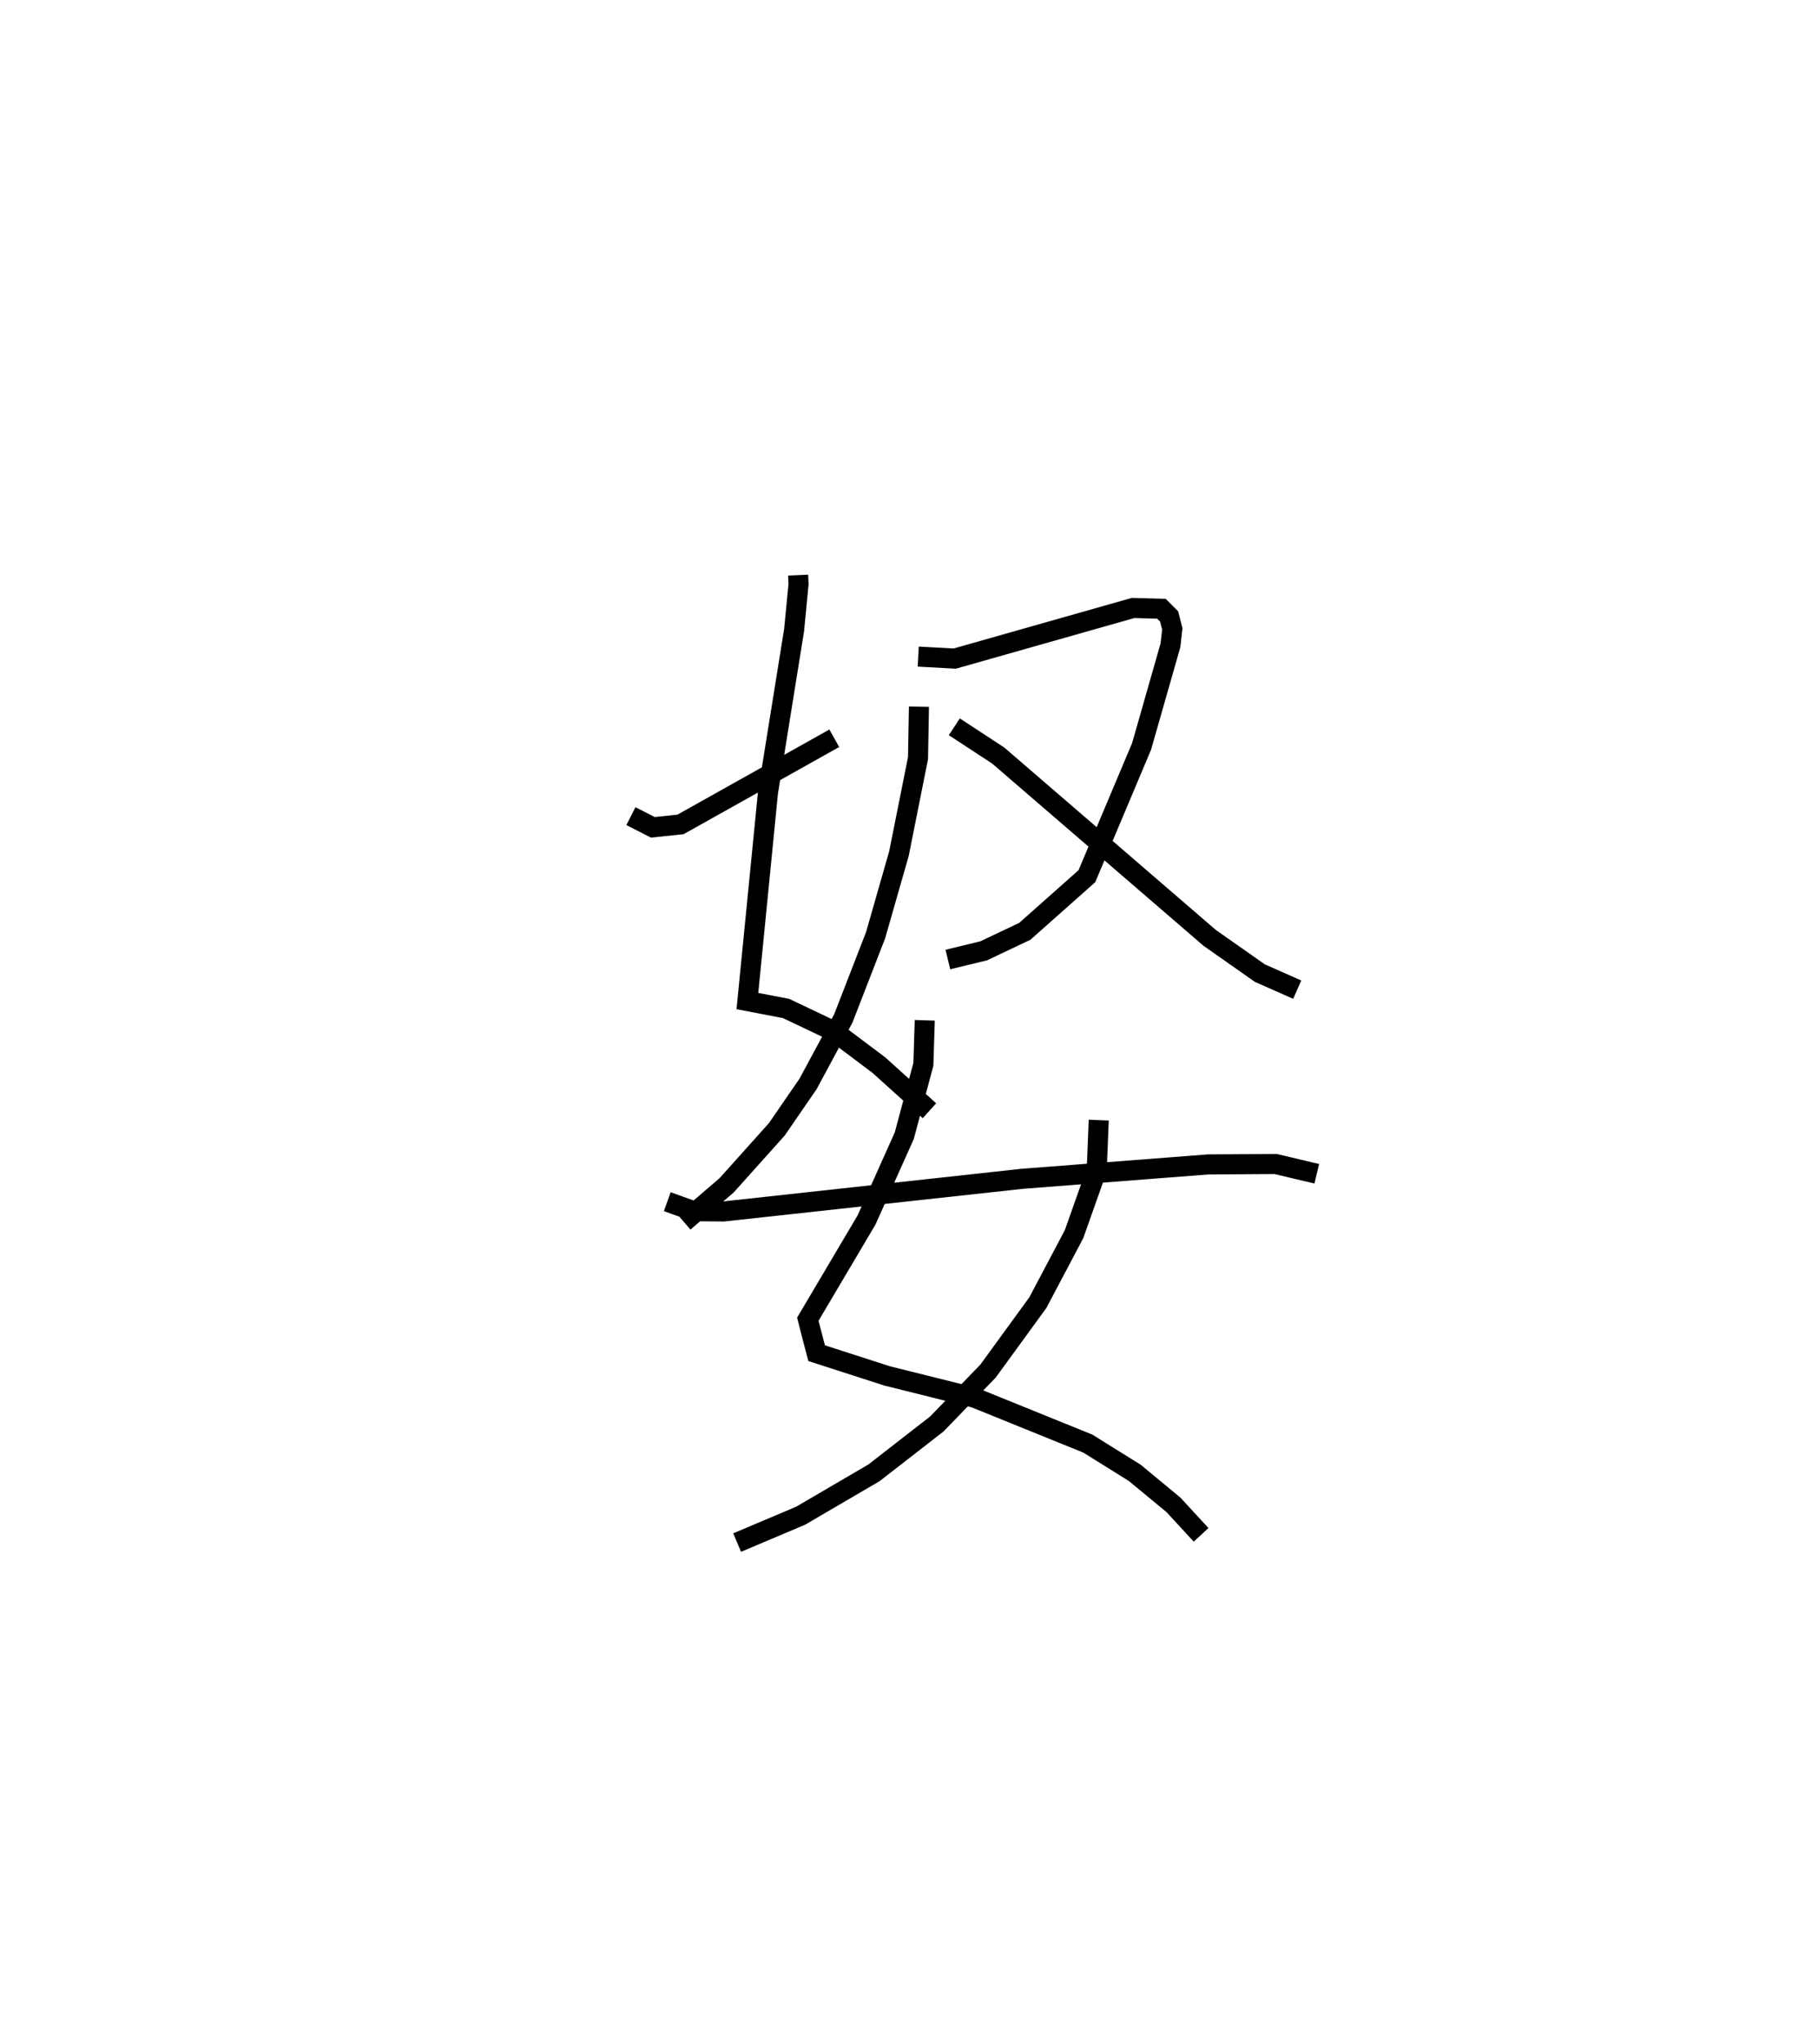 <?xml version="1.0" encoding="utf-8" ?>
<svg baseProfile="full" height="101.896" version="1.1" width="90.682" xmlns="http://www.w3.org/2000/svg" xmlns:ev="http://www.w3.org/2001/xml-events" xmlns:xlink="http://www.w3.org/1999/xlink"><defs /><rect fill="white" height="101.896" width="90.682" x="0" y="0" /><path d="M25,25 m0.0,0.0 m14.811,3.669 l0.02,0.452 -0.222,2.293 l-1.303,8.1 -1.026,10.387 l1.929,0.37 2.367,1.125 l2.261,1.697 2.524,2.276 m-0.524,-20.141 l-0.046,2.561 -0.951,4.761 l-1.165,4.069 -1.611,4.15 l-1.76,3.266 -1.555,2.259 l-2.503,2.791 -2.132,1.829 m-2.644,-20.23 l1.094,0.557 1.379,-0.144 l7.671,-4.295 m4.188,-4.071 l1.82,0.099 8.897,-2.523 l1.412,0.038 0.385,0.384 l0.158,0.62 -0.091,0.817 l-1.44,5.04 -2.729,6.472 l-3.097,2.748 -2.054,0.973 l-1.783,0.432 m0.322,-11.601 l2.192,1.435 10.54,9.083 l2.505,1.759 1.866,0.826 m-18.577,1.528 l-0.07,2.196 -0.953,3.557 l-1.881,4.199 -2.929,4.946 l0.161,0.637 0.278,1.058 l3.514,1.133 4.367,1.088 l5.644,2.286 2.346,1.461 l1.926,1.592 1.38,1.496 m-5.106,-20.674 l-0.1,2.49 -1.133,3.198 l-1.805,3.413 -2.489,3.417 l-2.554,2.633 -3.132,2.433 l-3.66,2.138 -3.164,1.337 m-3.484,-16.992 l1.325,0.475 1.486,0.012 l14.877,-1.626 9.289,-0.719 l3.367,-0.021 2.053,0.487 " fill="none" stroke="black" stroke-width="1" /></svg>